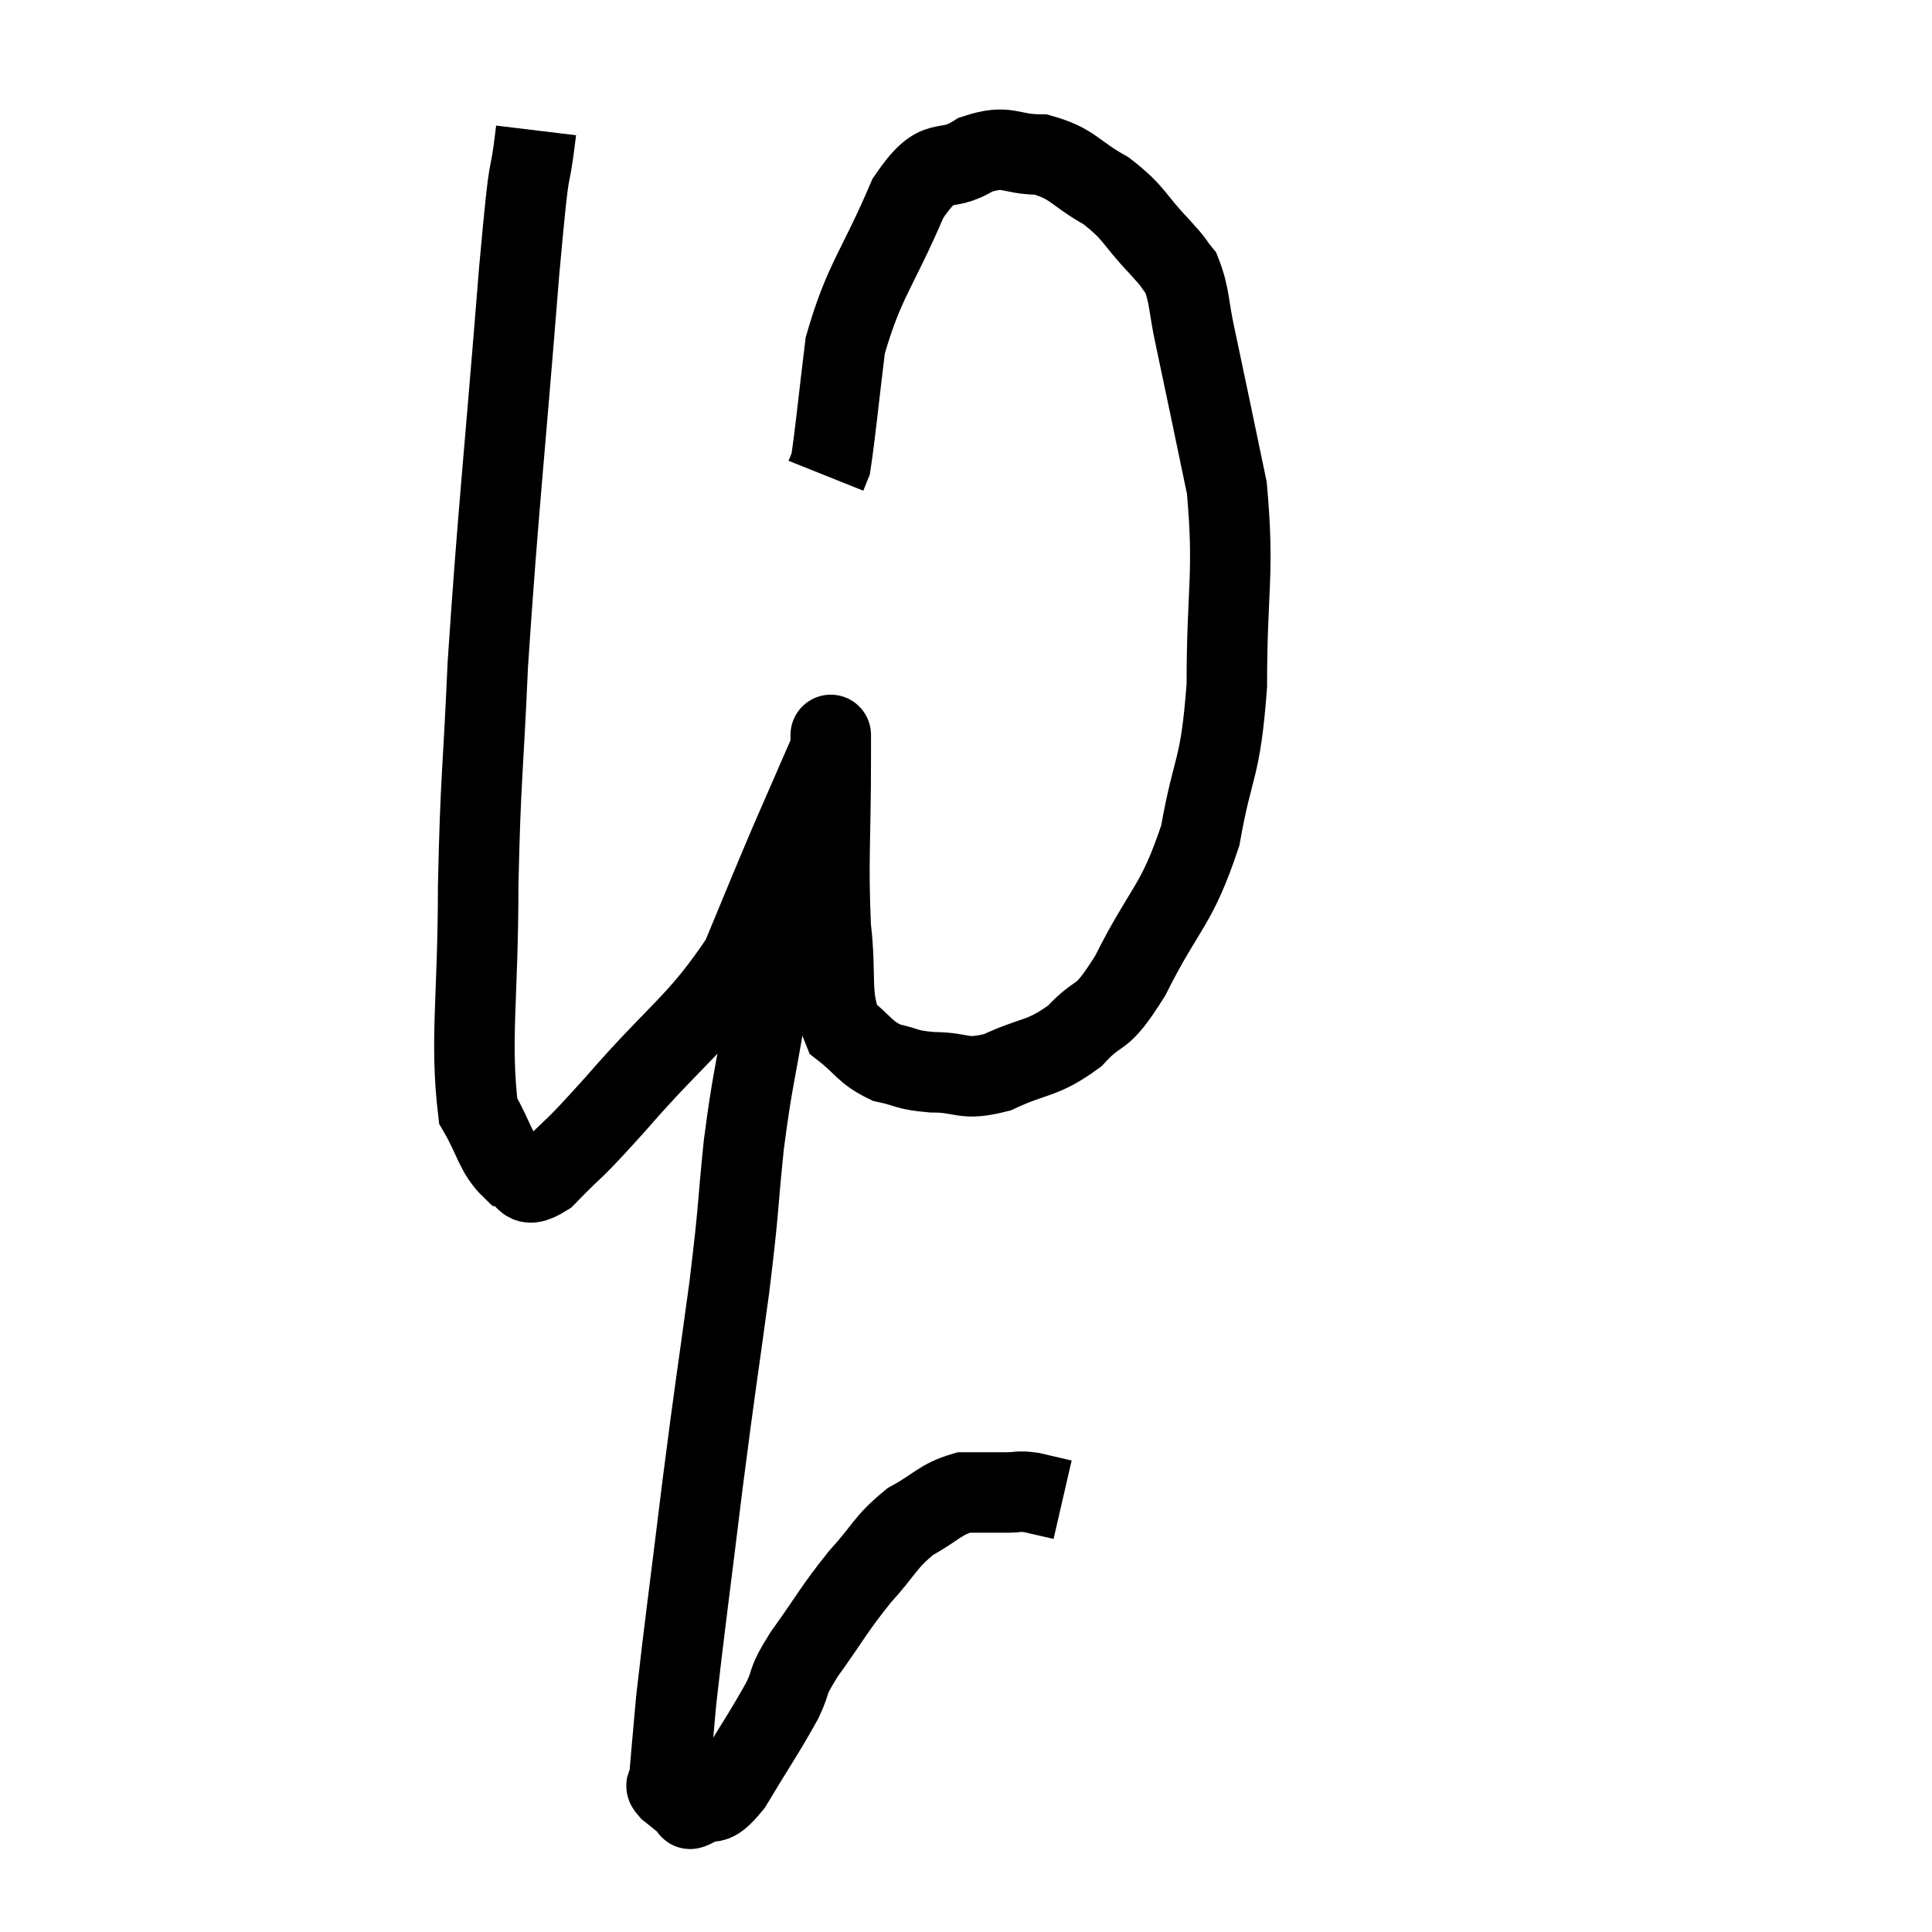 <svg width="48" height="48" viewBox="0 0 48 48" xmlns="http://www.w3.org/2000/svg"><path d="M 13.32 3.24 C 13.11 4.98, 13.2 3.405, 12.9 6.72 C 12.51 11.61, 12.375 12.675, 12.12 16.5 C 12 19.26, 11.94 19.245, 11.88 22.02 C 11.88 24.81, 11.67 25.845, 11.88 27.6 C 12.3 28.32, 12.3 28.635, 12.72 29.04 C 13.14 29.13, 12.915 29.625, 13.56 29.22 C 14.43 28.32, 14.085 28.77, 15.3 27.42 C 16.86 25.62, 17.34 25.44, 18.42 23.82 C 19.02 22.38, 19.065 22.245, 19.62 20.94 C 20.13 19.77, 20.385 19.185, 20.64 18.6 C 20.64 18.6, 20.64 18.555, 20.64 18.6 C 20.64 18.69, 20.64 17.67, 20.64 18.78 C 20.64 20.91, 20.565 21.345, 20.64 23.04 C 20.79 24.3, 20.595 24.72, 20.94 25.56 C 21.48 25.98, 21.465 26.13, 22.02 26.4 C 22.59 26.52, 22.47 26.58, 23.16 26.64 C 23.97 26.64, 23.895 26.865, 24.78 26.64 C 25.74 26.19, 25.875 26.34, 26.7 25.74 C 27.39 24.99, 27.3 25.485, 28.08 24.24 C 28.95 22.5, 29.22 22.56, 29.82 20.76 C 30.15 18.9, 30.315 19.2, 30.48 17.04 C 30.48 14.58, 30.675 14.28, 30.48 12.12 C 30.09 10.26, 29.985 9.735, 29.7 8.4 C 29.52 7.59, 29.565 7.35, 29.34 6.78 C 29.07 6.45, 29.265 6.63, 28.8 6.12 C 28.14 5.43, 28.215 5.31, 27.48 4.74 C 26.67 4.29, 26.67 4.065, 25.86 3.84 C 25.05 3.84, 25.065 3.57, 24.24 3.84 C 23.4 4.38, 23.37 3.735, 22.56 4.92 C 21.78 6.75, 21.48 6.93, 21 8.58 C 20.82 10.05, 20.76 10.71, 20.64 11.52 C 20.58 11.67, 20.55 11.745, 20.52 11.82 L 20.52 11.82" fill="none" stroke="black" stroke-width="2"></path><path d="M 19.5 23.22 C 19.26 24.18, 19.275 23.835, 19.02 25.14 C 18.75 26.79, 18.705 26.73, 18.48 28.44 C 18.3 30.21, 18.375 29.88, 18.12 31.98 C 17.79 34.41, 17.79 34.275, 17.46 36.84 C 17.13 39.54, 17.01 40.38, 16.8 42.24 C 16.71 43.26, 16.665 43.725, 16.62 44.28 C 16.62 44.37, 16.485 44.31, 16.62 44.46 C 16.89 44.67, 16.995 44.775, 17.16 44.88 C 17.22 44.88, 17.025 45.015, 17.28 44.88 C 17.73 44.61, 17.64 45, 18.18 44.34 C 18.81 43.29, 18.99 43.05, 19.44 42.24 C 19.71 41.67, 19.5 41.865, 19.98 41.1 C 20.67 40.14, 20.7 40.005, 21.36 39.18 C 21.99 38.49, 21.975 38.325, 22.62 37.8 C 23.28 37.44, 23.34 37.26, 23.94 37.08 C 24.48 37.08, 24.6 37.08, 25.02 37.08 C 25.32 37.08, 25.275 37.035, 25.62 37.08 C 26.01 37.17, 26.205 37.215, 26.4 37.26 C 26.4 37.26, 26.4 37.26, 26.4 37.26 L 26.4 37.26" fill="none" stroke="black" stroke-width="2"></path></svg>